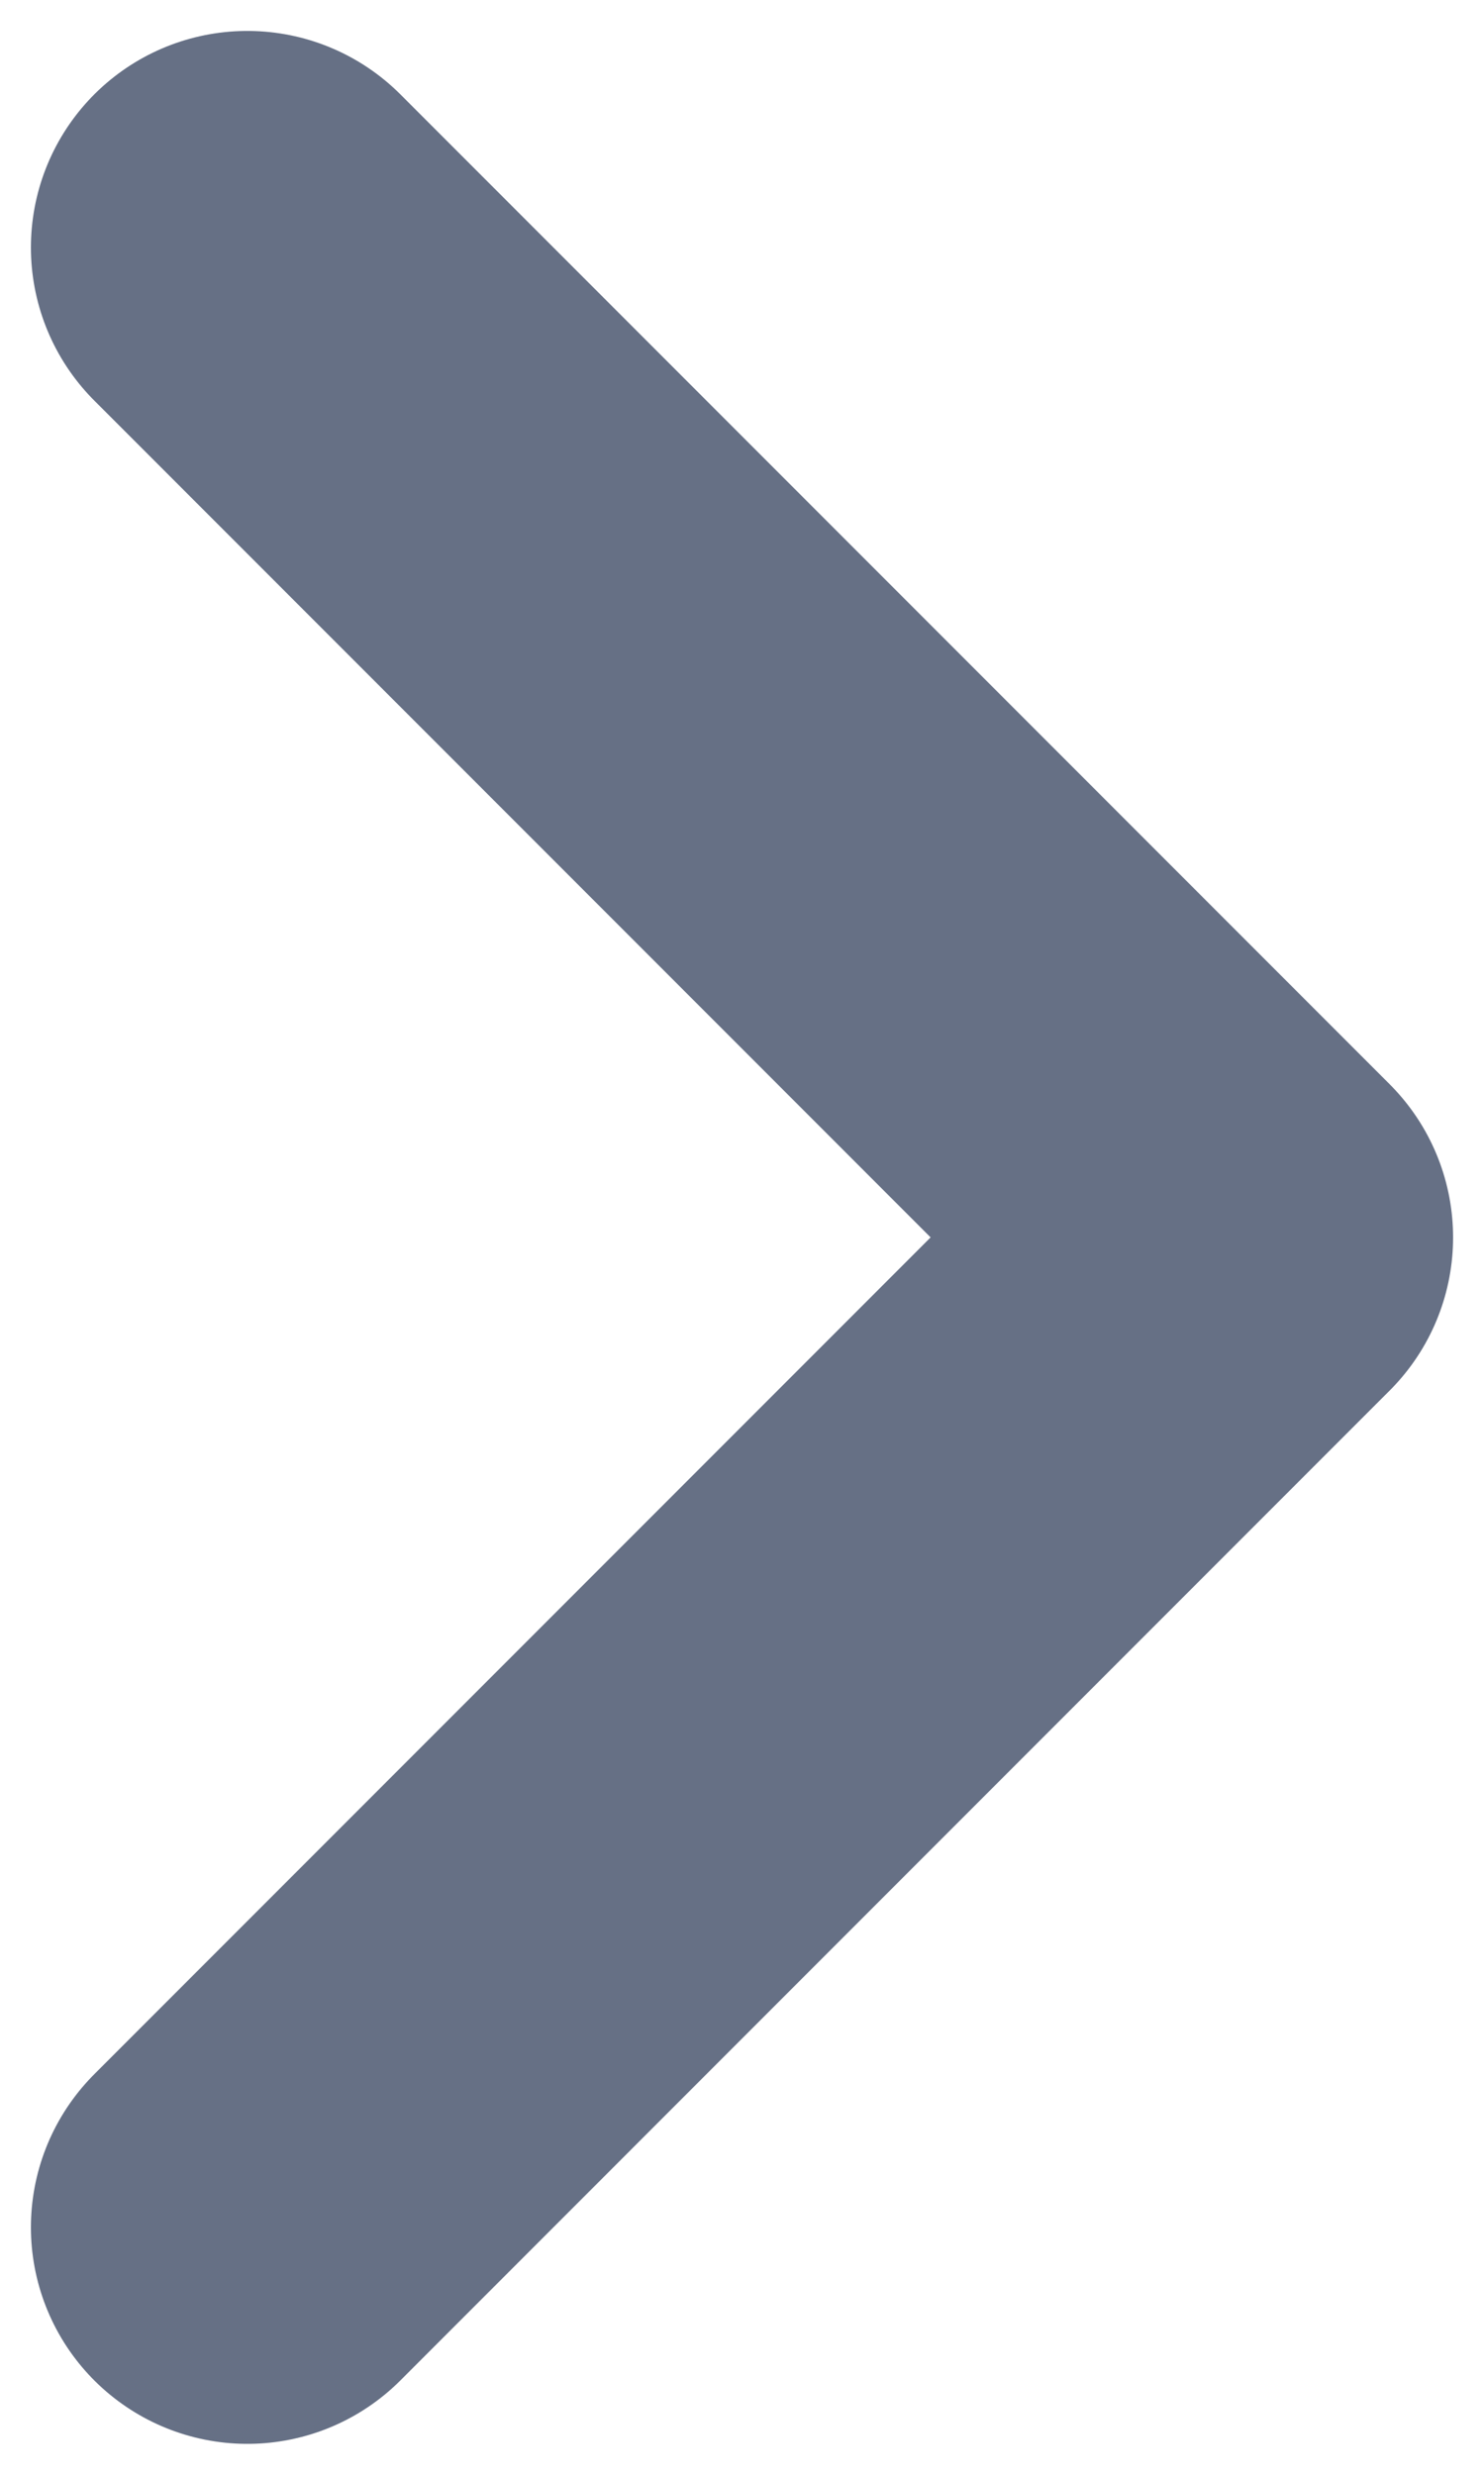 <svg width="6" height="10" viewBox="0 0 6 10" fill="none" xmlns="http://www.w3.org/2000/svg">
<path d="M1 1L5 5L1 9" stroke="#667085" stroke-width="1.75" stroke-linecap="round" stroke-linejoin="round"/>
</svg>
